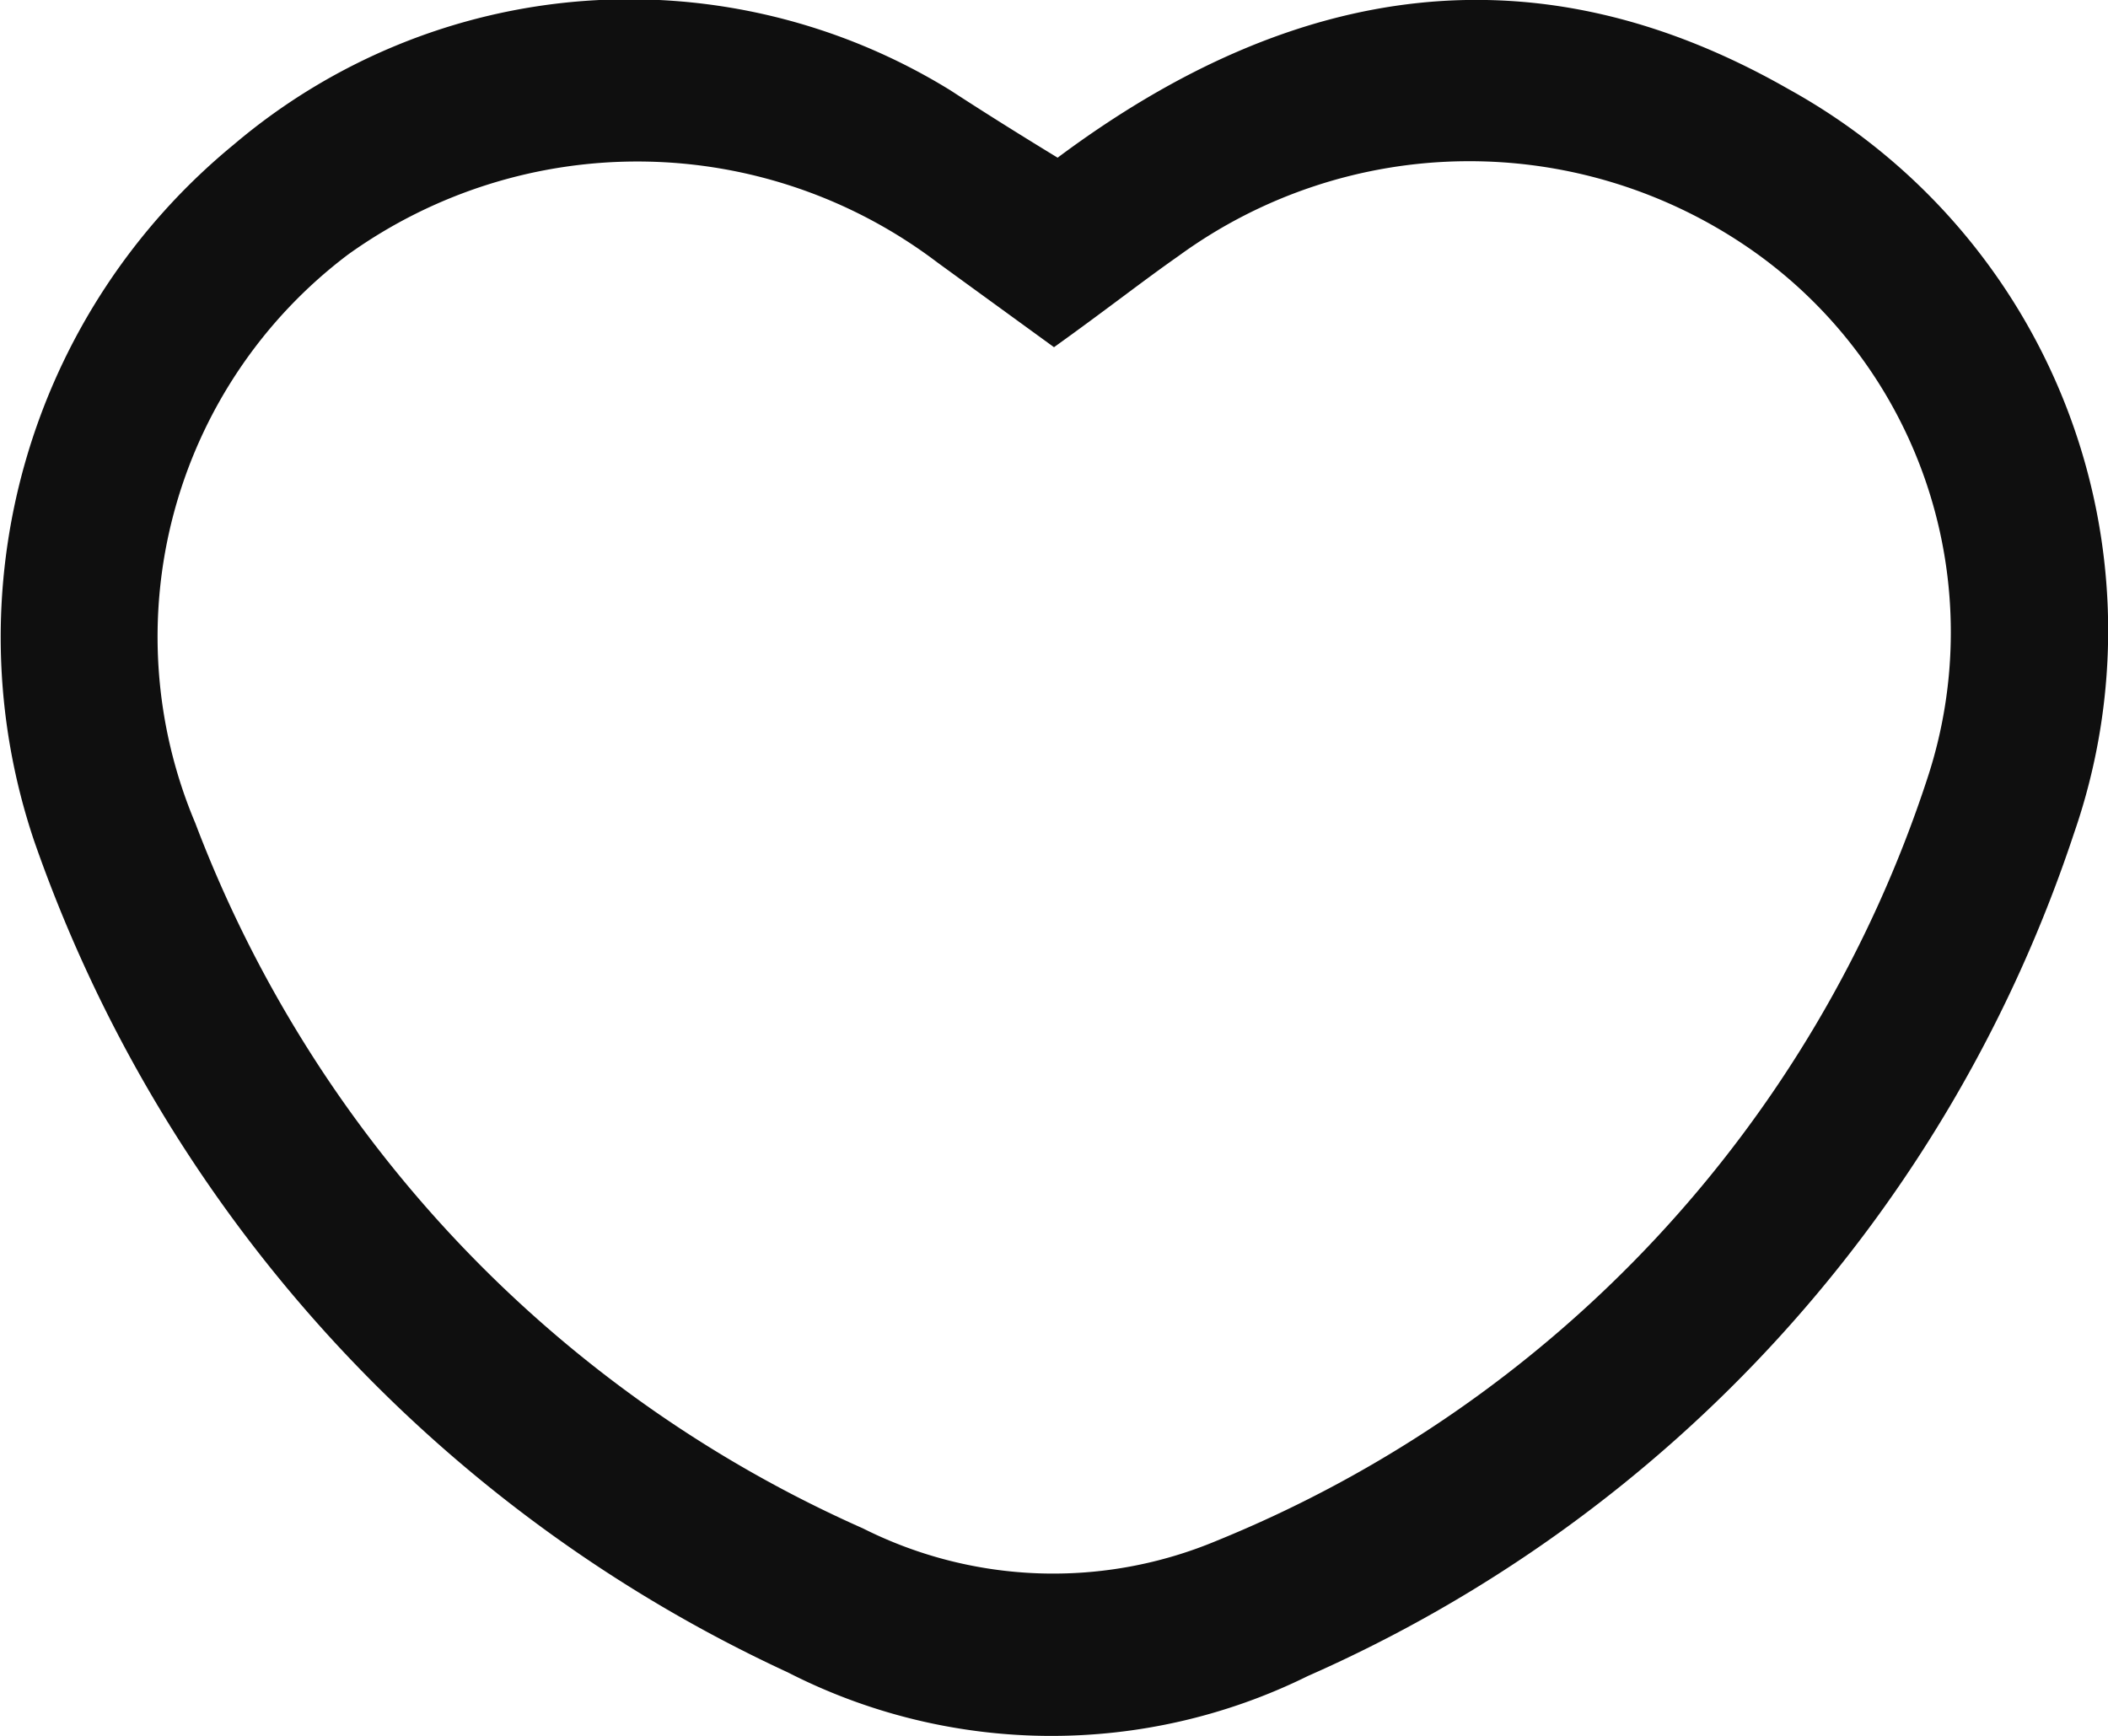 <svg id="heart" xmlns="http://www.w3.org/2000/svg" viewBox="0 0 29.14 24">
  <title>Sans titre - 2</title>
  <path d="M.05-9.82c3.31-2.47,6.65-2.92,10.1-.95A8.55,8.55,0,0,1,14.1-.48,19.39,19.39,0,0,1,3.51,11.17a8,8,0,0,1-7.19-.05A19.85,19.85,0,0,1-14.1-.38,8.81,8.81,0,0,1-11.34-10a8.45,8.45,0,0,1,9.91-.75C-1-10.47-.54-10.18.05-9.82ZM0-7.2-1.61-8.37a6.86,6.86,0,0,0-8.15-.11A6.62,6.62,0,0,0-11.87-.62,17.42,17.42,0,0,0-2.64,9.13a5.85,5.85,0,0,0,4.89.17A17.12,17.12,0,0,0,12.07-1.23,6.45,6.45,0,0,0,9.65-8.54a6.82,6.82,0,0,0-7.93.08C1.22-8.11.74-7.73,0-7.2Z" transform="translate(14.57 12)" style="fill: #0f0f0f"/>
</svg>
